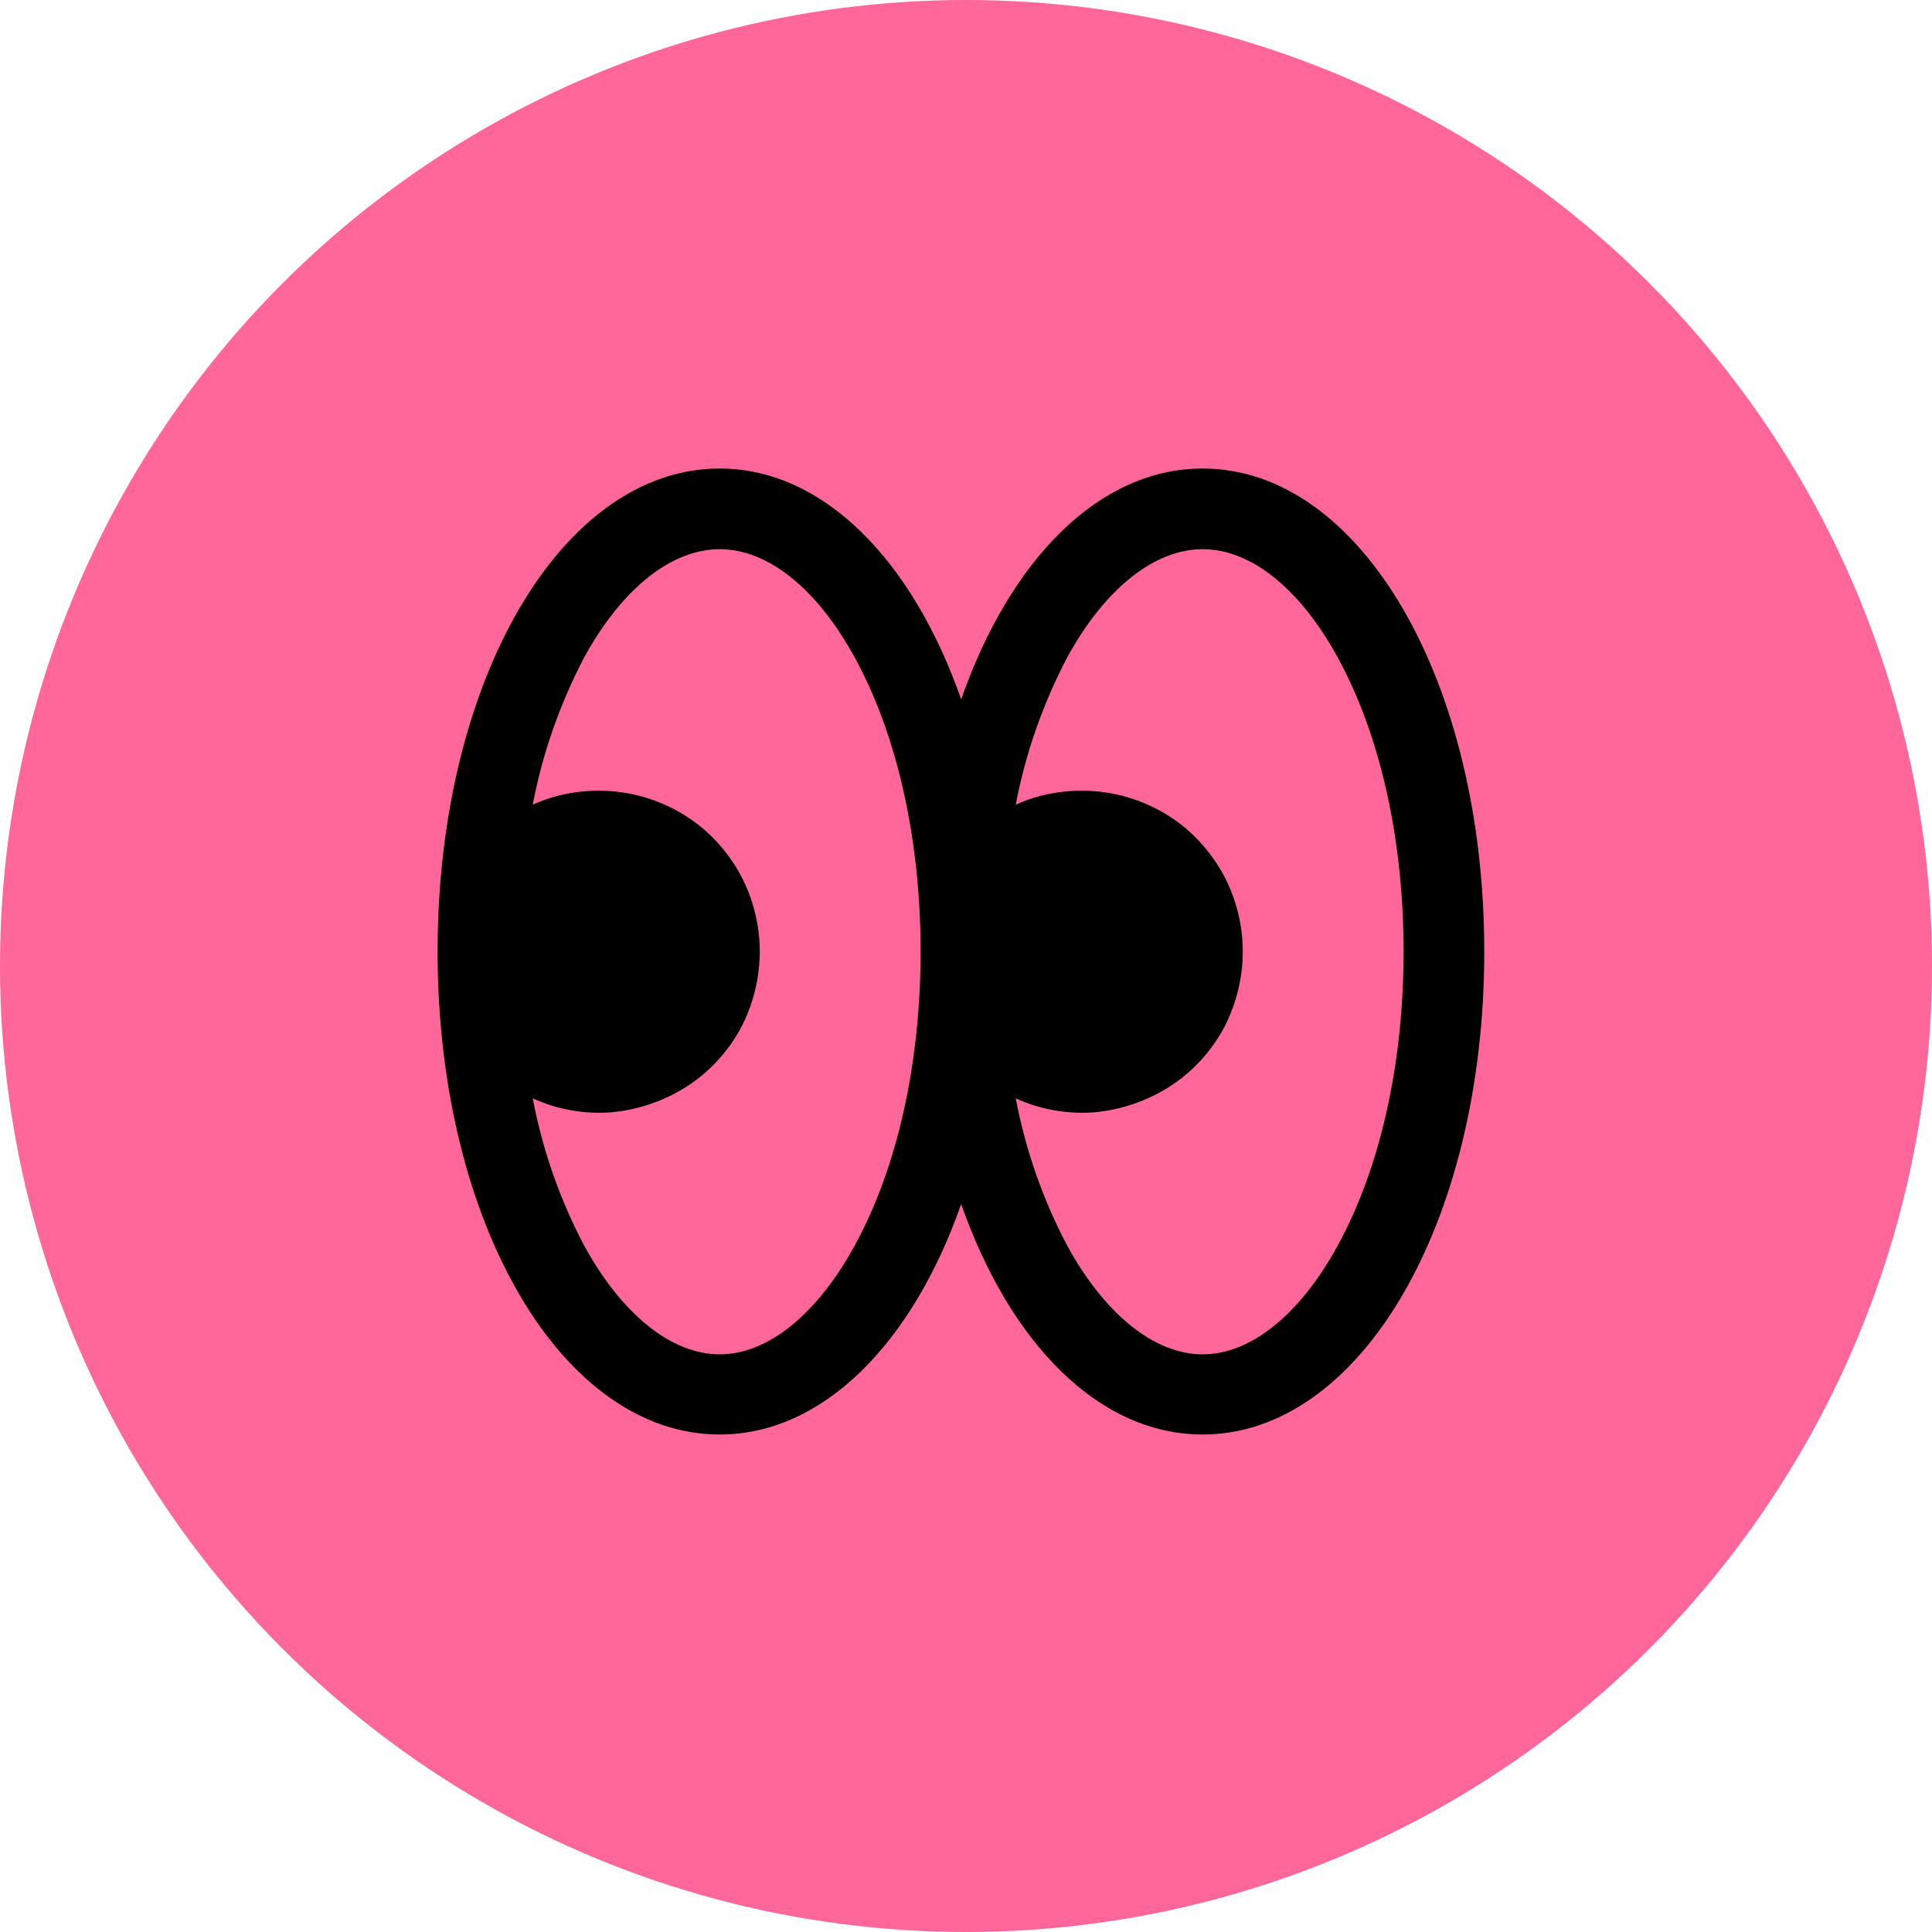 <svg width="40" height="40" viewBox="0 0 40 40" fill="none" xmlns="http://www.w3.org/2000/svg" xmlns:xlink="http://www.w3.org/1999/xlink">
	<desc>
			Created with Pixso.
	</desc>
	<defs/>
	<circle id="Ellipse 82" r="20" transform="matrix(1 0 0 1 20 20)" fill="#FF6699" fill-opacity="1"/>
	<path id="Vector" d="M24.9 9.7C22.75 9.7 20.91 11.59 19.9 14.48C18.89 11.59 17.04 9.7 14.9 9.7C11.63 9.7 9.06 14.09 9.06 19.7C9.06 25.31 11.63 29.7 14.9 29.7C17.04 29.7 18.89 27.81 19.9 24.93C20.91 27.81 22.75 29.7 24.9 29.7C28.17 29.7 30.73 25.31 30.73 19.7C30.73 14.09 28.17 9.7 24.9 9.7ZM17.7 25.78C16.92 27.21 15.9 28.04 14.9 28.04C13.9 28.04 12.87 27.21 12.09 25.78C11.59 24.83 11.23 23.8 11.03 22.74C11.53 22.97 12.09 23.07 12.65 23.03C13.2 22.98 13.74 22.8 14.21 22.5C14.68 22.2 15.06 21.79 15.33 21.3C15.59 20.81 15.73 20.26 15.73 19.7C15.73 19.14 15.59 18.6 15.33 18.11C15.06 17.62 14.68 17.2 14.21 16.9C13.74 16.6 13.2 16.42 12.65 16.38C12.09 16.34 11.53 16.43 11.03 16.66C11.23 15.6 11.59 14.58 12.09 13.62C12.87 12.19 13.9 11.37 14.9 11.37C15.9 11.37 16.92 12.19 17.7 13.62C18.58 15.23 19.06 17.39 19.06 19.7C19.06 22.01 18.58 24.17 17.7 25.78ZM27.7 25.78C26.92 27.21 25.9 28.04 24.9 28.04C23.9 28.04 22.87 27.21 22.09 25.78C21.59 24.83 21.23 23.8 21.03 22.74C21.53 22.97 22.09 23.07 22.65 23.03C23.2 22.98 23.74 22.8 24.21 22.5C24.68 22.2 25.06 21.79 25.33 21.3C25.59 20.81 25.73 20.26 25.73 19.7C25.73 19.14 25.59 18.6 25.33 18.11C25.06 17.62 24.68 17.2 24.21 16.9C23.74 16.6 23.2 16.42 22.65 16.38C22.09 16.34 21.53 16.43 21.03 16.66C21.23 15.6 21.59 14.58 22.09 13.62C22.87 12.19 23.9 11.37 24.9 11.37C25.9 11.37 26.92 12.19 27.7 13.62C28.58 15.23 29.06 17.39 29.06 19.7C29.06 22.01 28.58 24.17 27.7 25.78Z" fill="#000000" fill-opacity="1" fill-rule="nonzero"/>
</svg>
